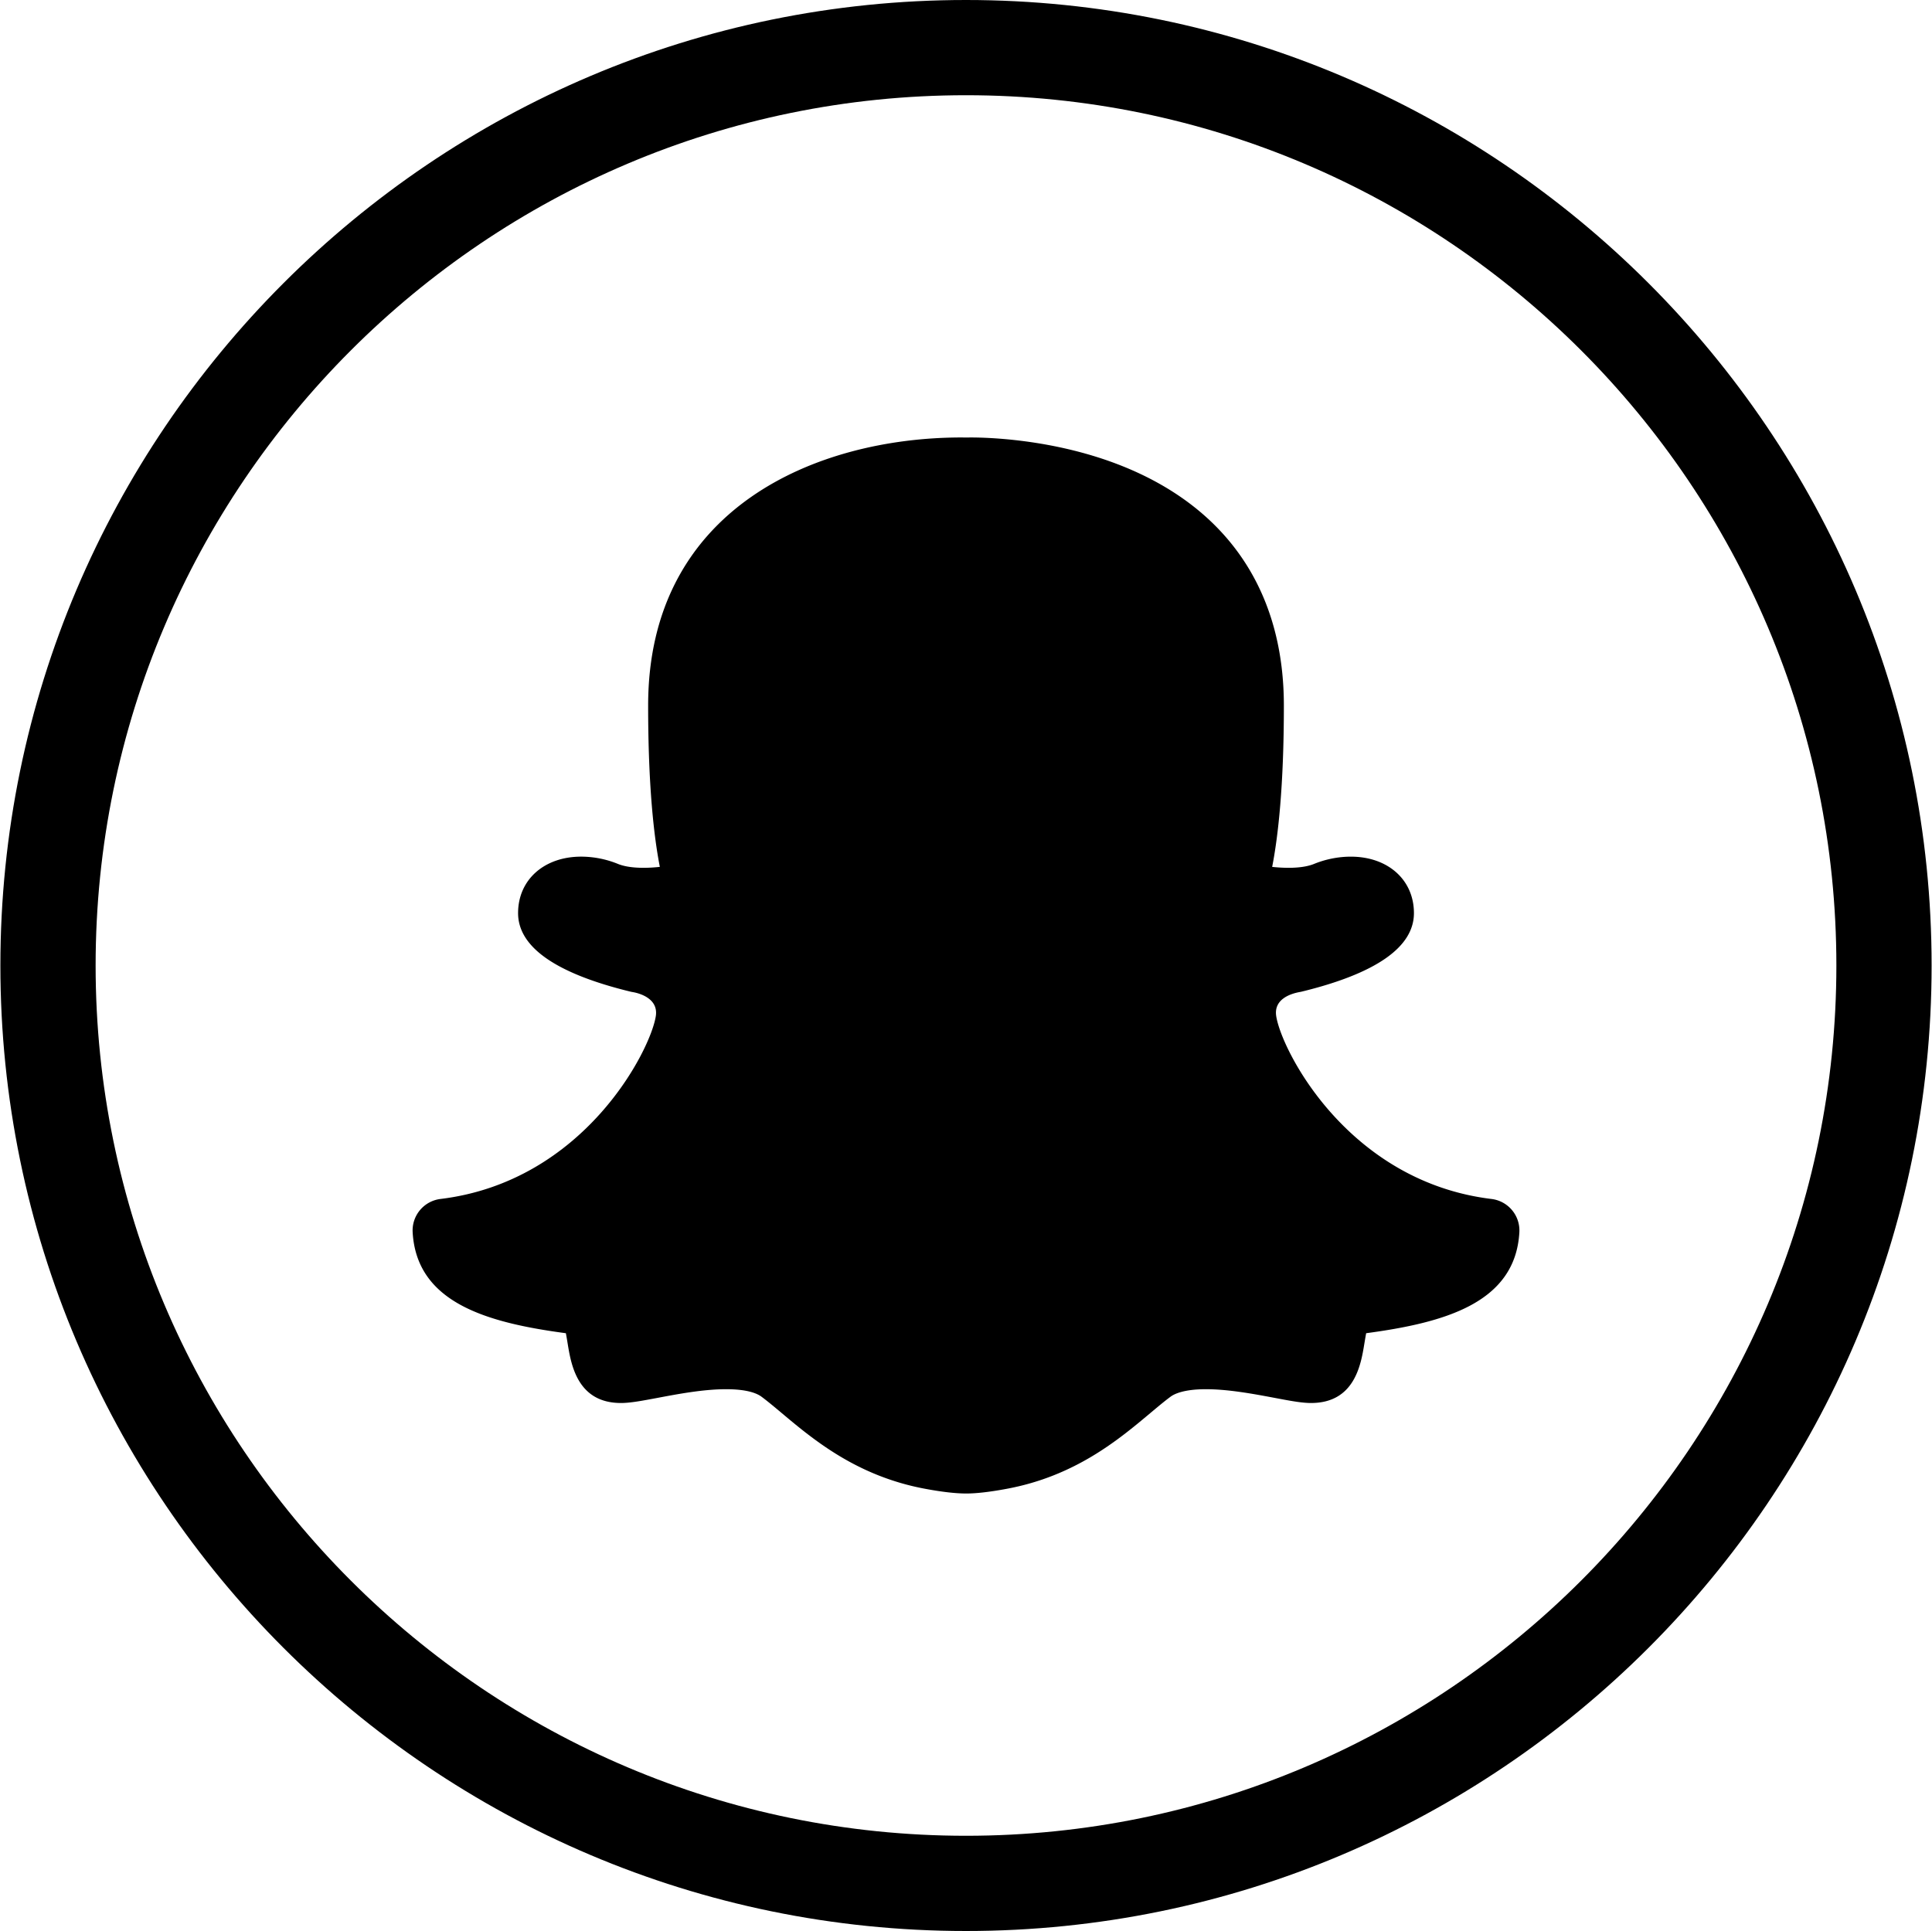 <svg height="2499" viewBox="11.207 11.166 121.668 121.668" width="2500" xmlns="http://www.w3.org/2000/svg"><path d="m72.04 11.166c-33.543 0-60.833 27.29-60.833 60.834 0 33.545 27.29 60.834 60.833 60.834 33.544 0 60.835-27.289 60.835-60.834 0-33.544-27.291-60.834-60.835-60.834zm0 115.668c-30.235 0-54.833-24.598-54.833-54.834 0-30.235 24.598-54.834 54.833-54.834 30.237 0 54.835 24.599 54.835 54.834 0 30.236-24.598 54.834-54.835 54.834z"/><path d="m105.148 86.711c-9.065-1.104-13.253-9.404-13.565-11.535-.151-1.033.854-1.383 1.446-1.498.047-.008.094-.018.14-.027 4.706-1.145 7.092-2.811 7.092-4.951 0-2.095-1.635-3.558-3.977-3.558-.784 0-1.587.16-2.323.461-.27.11-.766.242-1.601.242-.352 0-.7-.023-1.03-.058.37-1.894.737-5.061.737-10.168 0-6.779-3.149-11.836-9.109-14.624-4.491-2.101-9.278-2.265-10.638-2.265l-.23.003-.326-.003c-9.11 0-19.748 4.423-19.748 16.889 0 5.107.367 8.274.737 10.167-.33.036-.679.059-1.03.059-.835 0-1.332-.132-1.601-.242a6.177 6.177 0 0 0 -2.323-.462c-2.342 0-3.977 1.463-3.977 3.558 0 2.141 2.386 3.807 7.093 4.951.046.01.093.02.14.027.271.047 1.616.334 1.446 1.498-.313 2.131-4.5 10.432-13.566 11.535a2 2 0 0 0 -1.755 2.1c.254 4.463 4.732 5.701 9.653 6.359.044.238.082.465.117.682.214 1.299.613 3.715 3.356 3.715.583 0 1.298-.135 2.288-.32 1.292-.244 2.898-.549 4.331-.549 1.322 0 1.945.258 2.236.475.401.299.821.652 1.273 1.031 2.002 1.68 4.746 3.979 9.057 4.773 1.026.191 1.872.289 2.551.293h.035c.646-.004 1.491-.102 2.511-.293 4.316-.795 7.059-3.094 9.062-4.773.452-.379.872-.732 1.274-1.031.237-.178.844-.475 2.234-.475 1.434 0 3.04.305 4.331.547.99.188 1.705.322 2.289.322 2.742 0 3.142-2.414 3.355-3.713.036-.217.074-.445.118-.684 4.922-.66 9.4-1.896 9.652-6.361a1.999 1.999 0 0 0 -1.755-2.097z"/></svg>